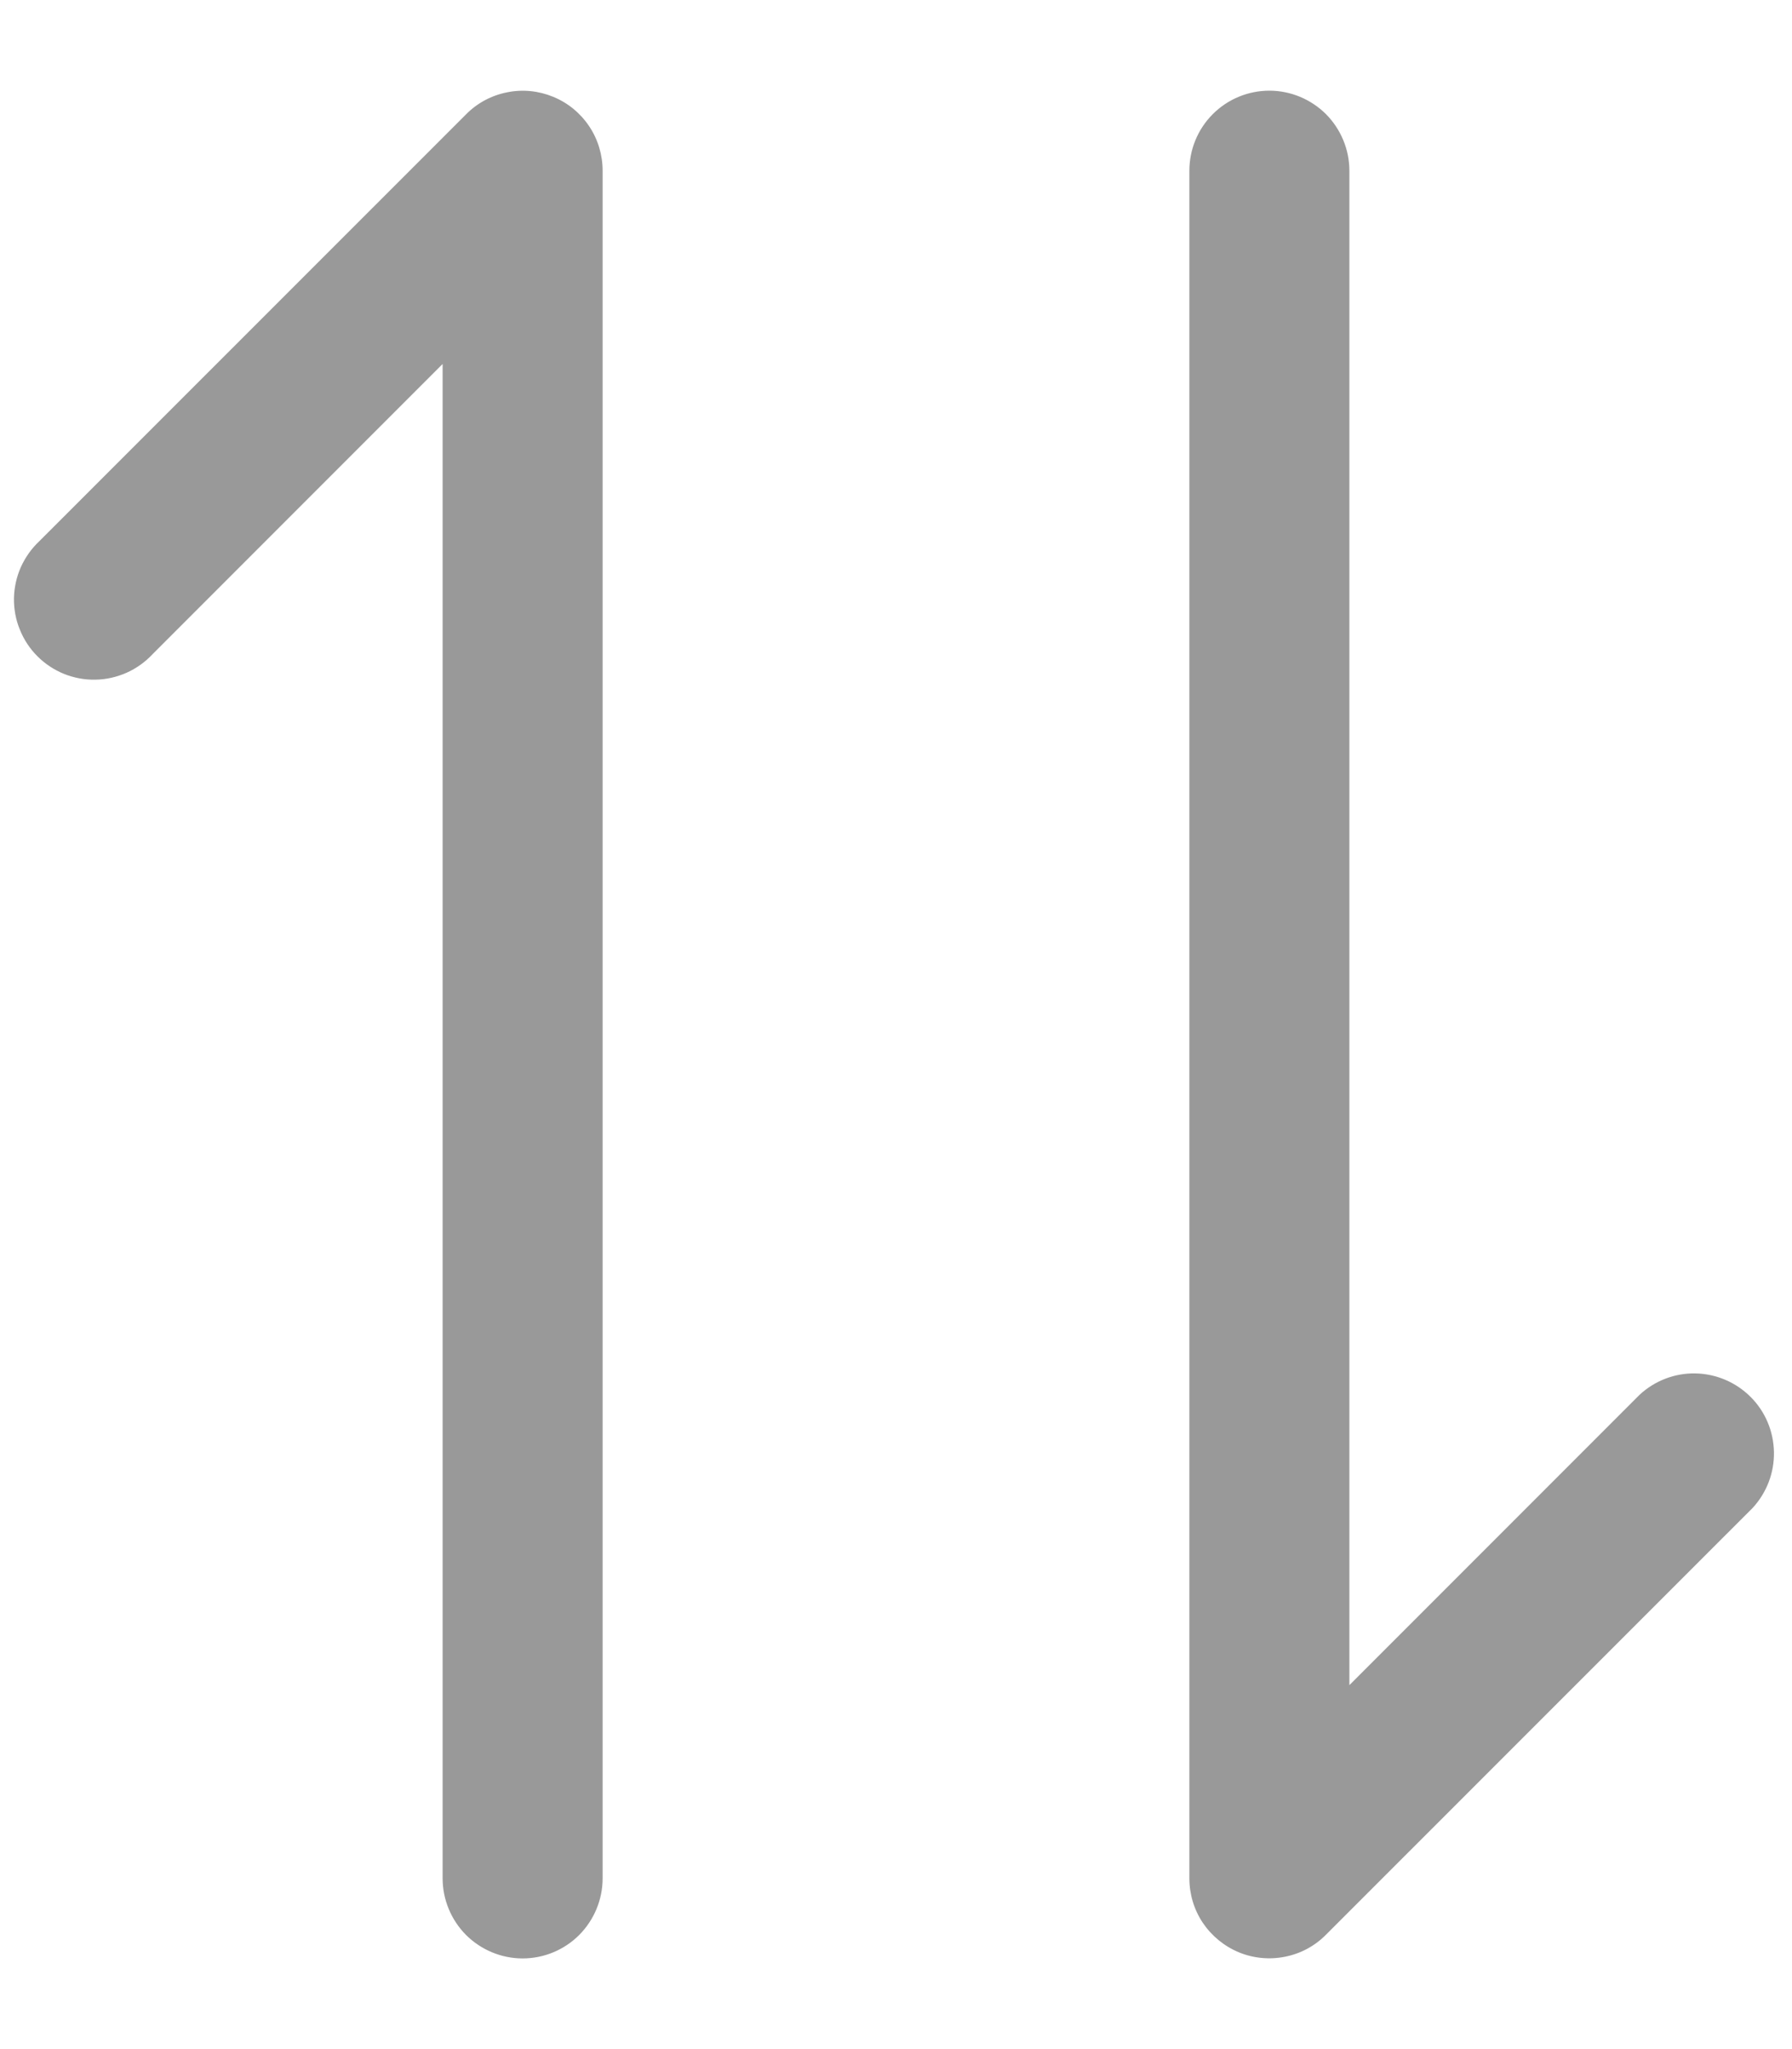 <svg width="14" height="16" viewBox="0 0 14 16" fill="none" xmlns="http://www.w3.org/2000/svg">
<path fill-rule="evenodd" clip-rule="evenodd" d="M4.322 0.756C4.437 0.803 4.534 0.883 4.603 0.986C4.672 1.089 4.708 1.21 4.708 1.333V14.667C4.708 14.832 4.642 14.991 4.525 15.109C4.408 15.226 4.249 15.292 4.083 15.292C3.918 15.292 3.759 15.226 3.641 15.109C3.524 14.991 3.458 14.832 3.458 14.667V2.842L1.192 5.108C1.134 5.17 1.065 5.219 0.989 5.253C0.912 5.287 0.829 5.306 0.745 5.307C0.661 5.309 0.578 5.293 0.5 5.262C0.422 5.23 0.352 5.184 0.292 5.124C0.233 5.065 0.186 4.994 0.155 4.916C0.123 4.839 0.108 4.755 0.109 4.671C0.111 4.587 0.129 4.505 0.163 4.428C0.198 4.351 0.247 4.282 0.308 4.225L3.642 0.892C3.729 0.804 3.84 0.745 3.961 0.721C4.083 0.696 4.208 0.709 4.322 0.756ZM9.917 0.708C10.082 0.708 10.241 0.774 10.359 0.891C10.476 1.009 10.542 1.168 10.542 1.333V13.158L12.808 10.892C12.927 10.781 13.084 10.721 13.245 10.724C13.407 10.727 13.562 10.793 13.676 10.907C13.791 11.021 13.856 11.176 13.859 11.338C13.862 11.5 13.802 11.656 13.692 11.775L10.358 15.108C10.271 15.196 10.16 15.255 10.038 15.279C9.917 15.303 9.792 15.291 9.678 15.244C9.563 15.196 9.466 15.116 9.397 15.014C9.328 14.911 9.292 14.79 9.292 14.667V1.333C9.292 1.168 9.357 1.009 9.475 0.891C9.592 0.774 9.751 0.708 9.917 0.708Z" fill="#999999"/>
</svg>

